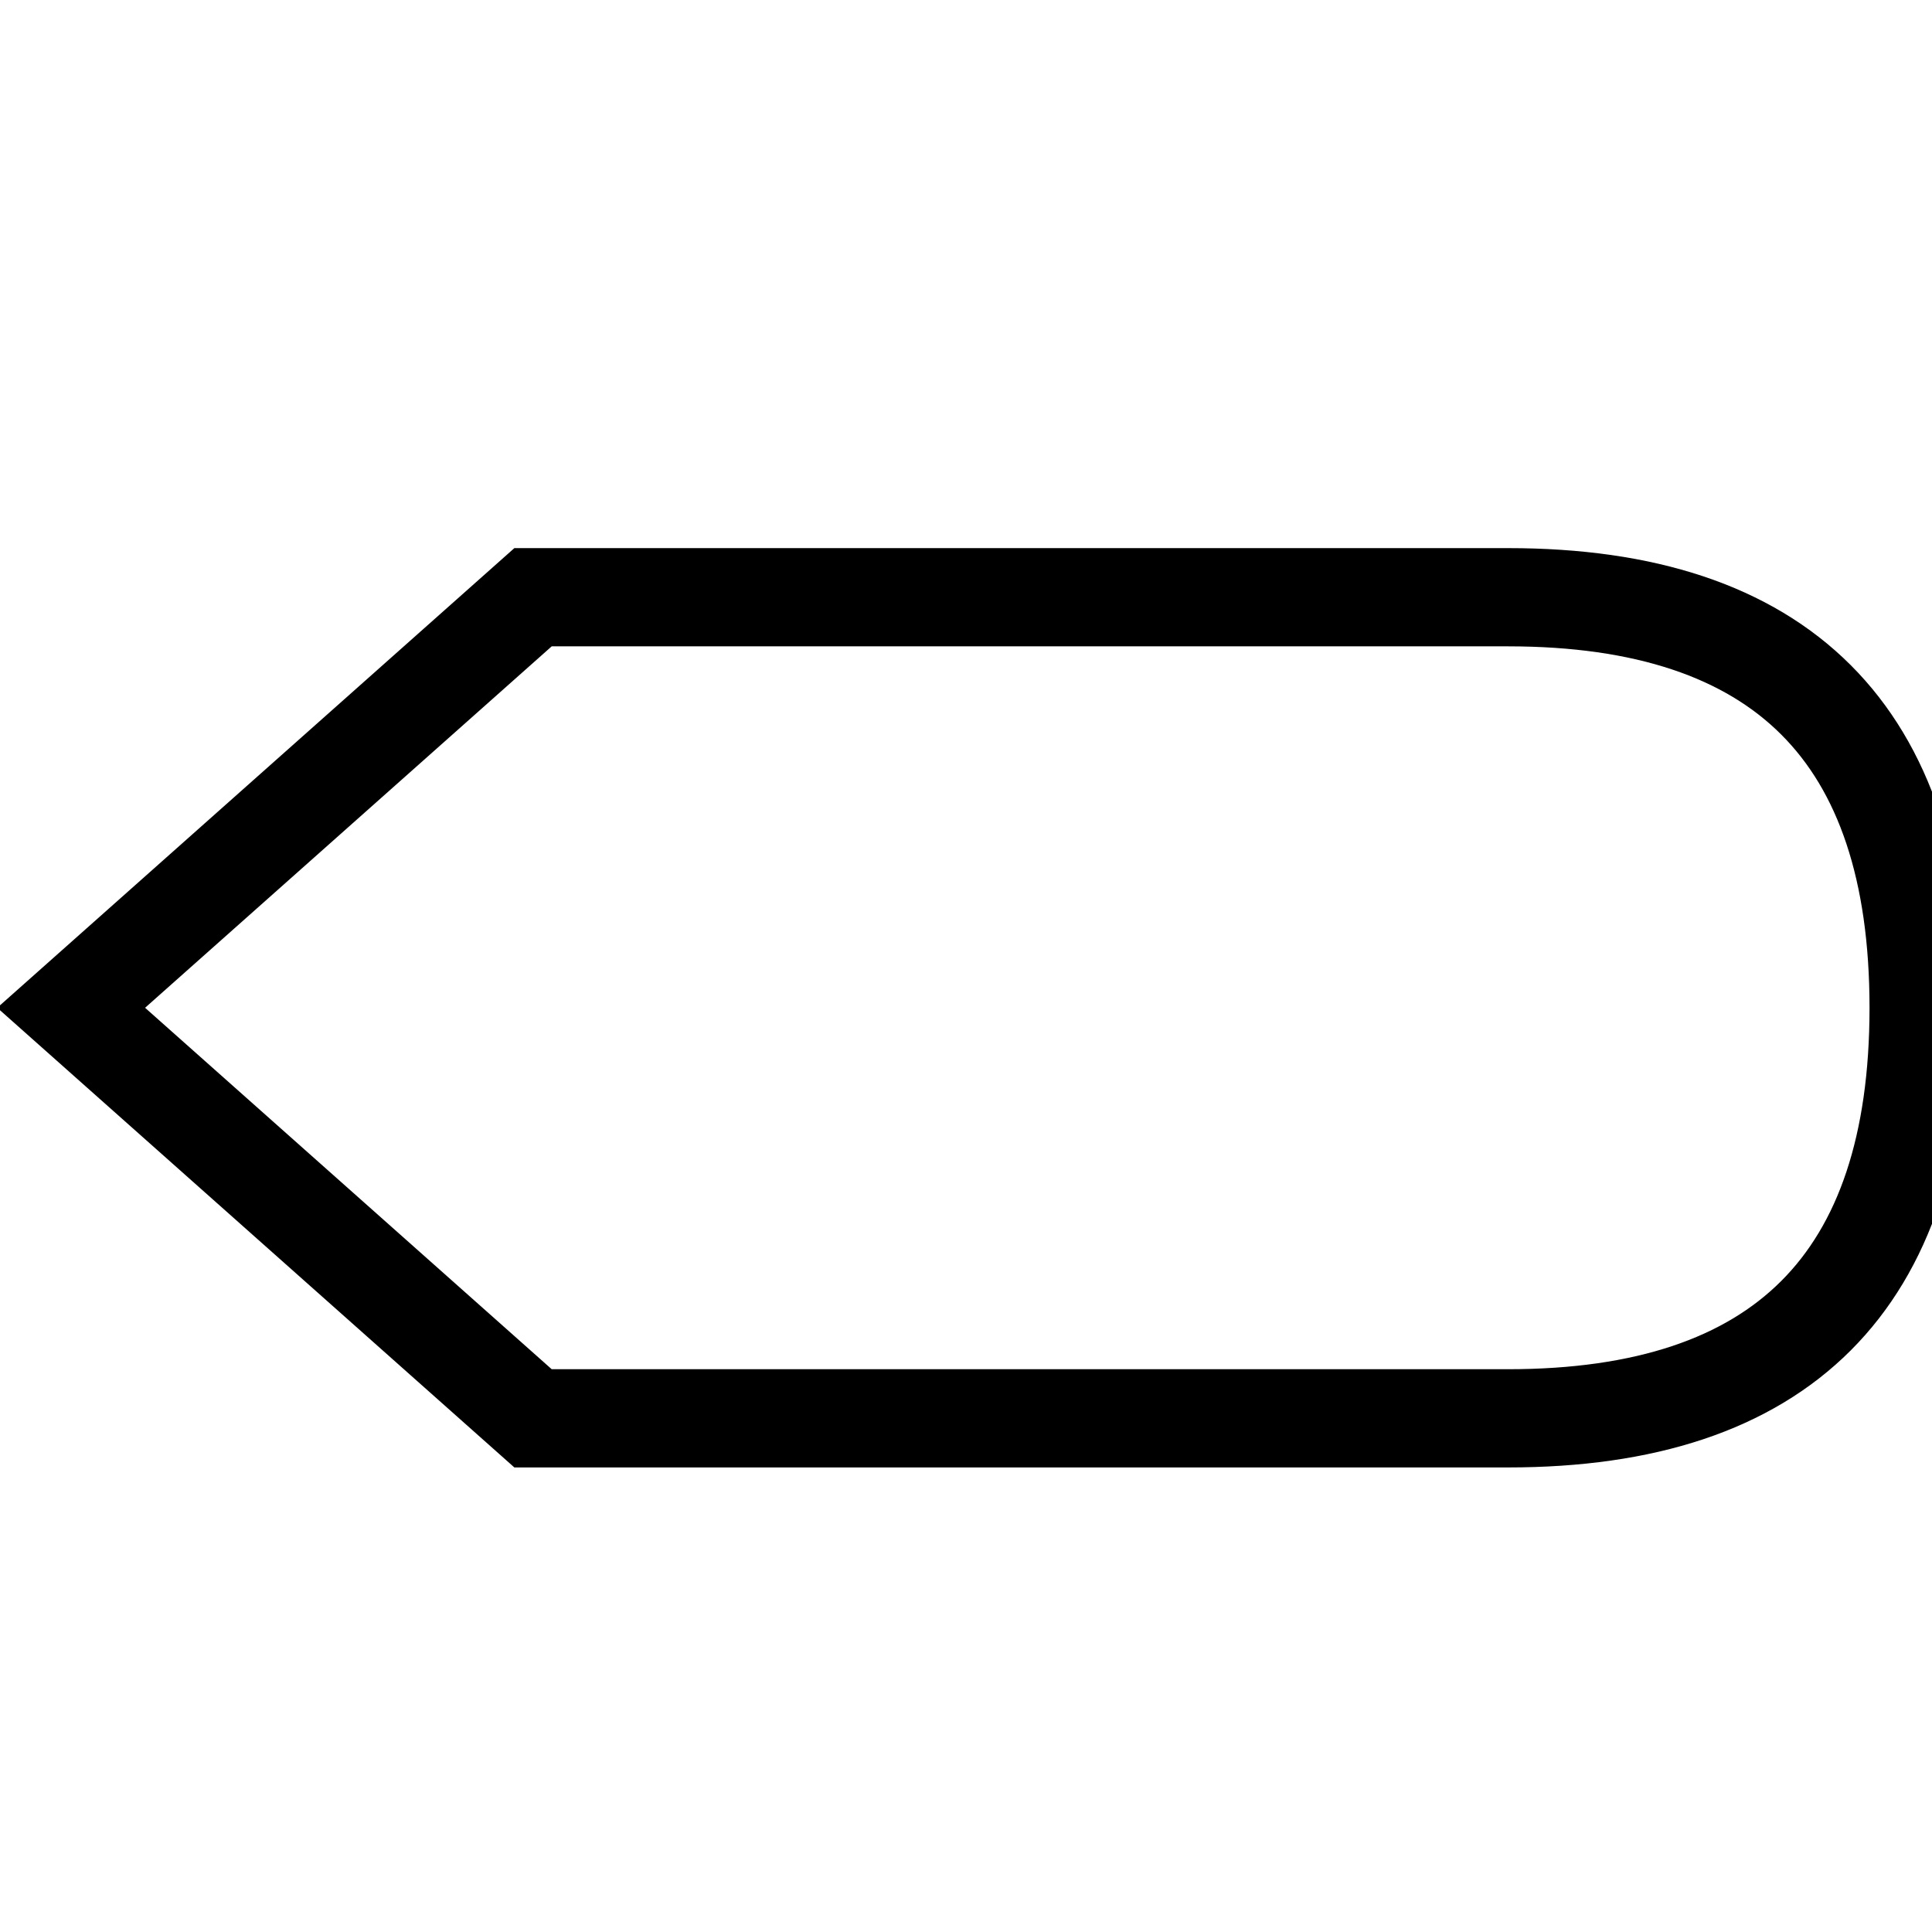 <?xml version="1.0" encoding="UTF-8"?>
<svg viewBox="0 0 24 24" version="1.1" xmlns="http://www.w3.org/2000/svg" xmlns:cc="http://creativecommons.org/ns#" xmlns:dc="http://purl.org/dc/elements/1.1/" xmlns:rdf="http://www.w3.org/1999/02/22-rdf-syntax-ns#">
 <g transform="matrix(.255 0 0 .255 .884 7.419)" fill="none" stroke="#000" stroke-width="4.785">
  <path d="m0 20 22.5-20h47.5q20 0 20 20t-20 20h-47.5z" fill="none" pointer-events="all" stroke="#000" stroke-width="4.785"/>
 </g>
</svg>
